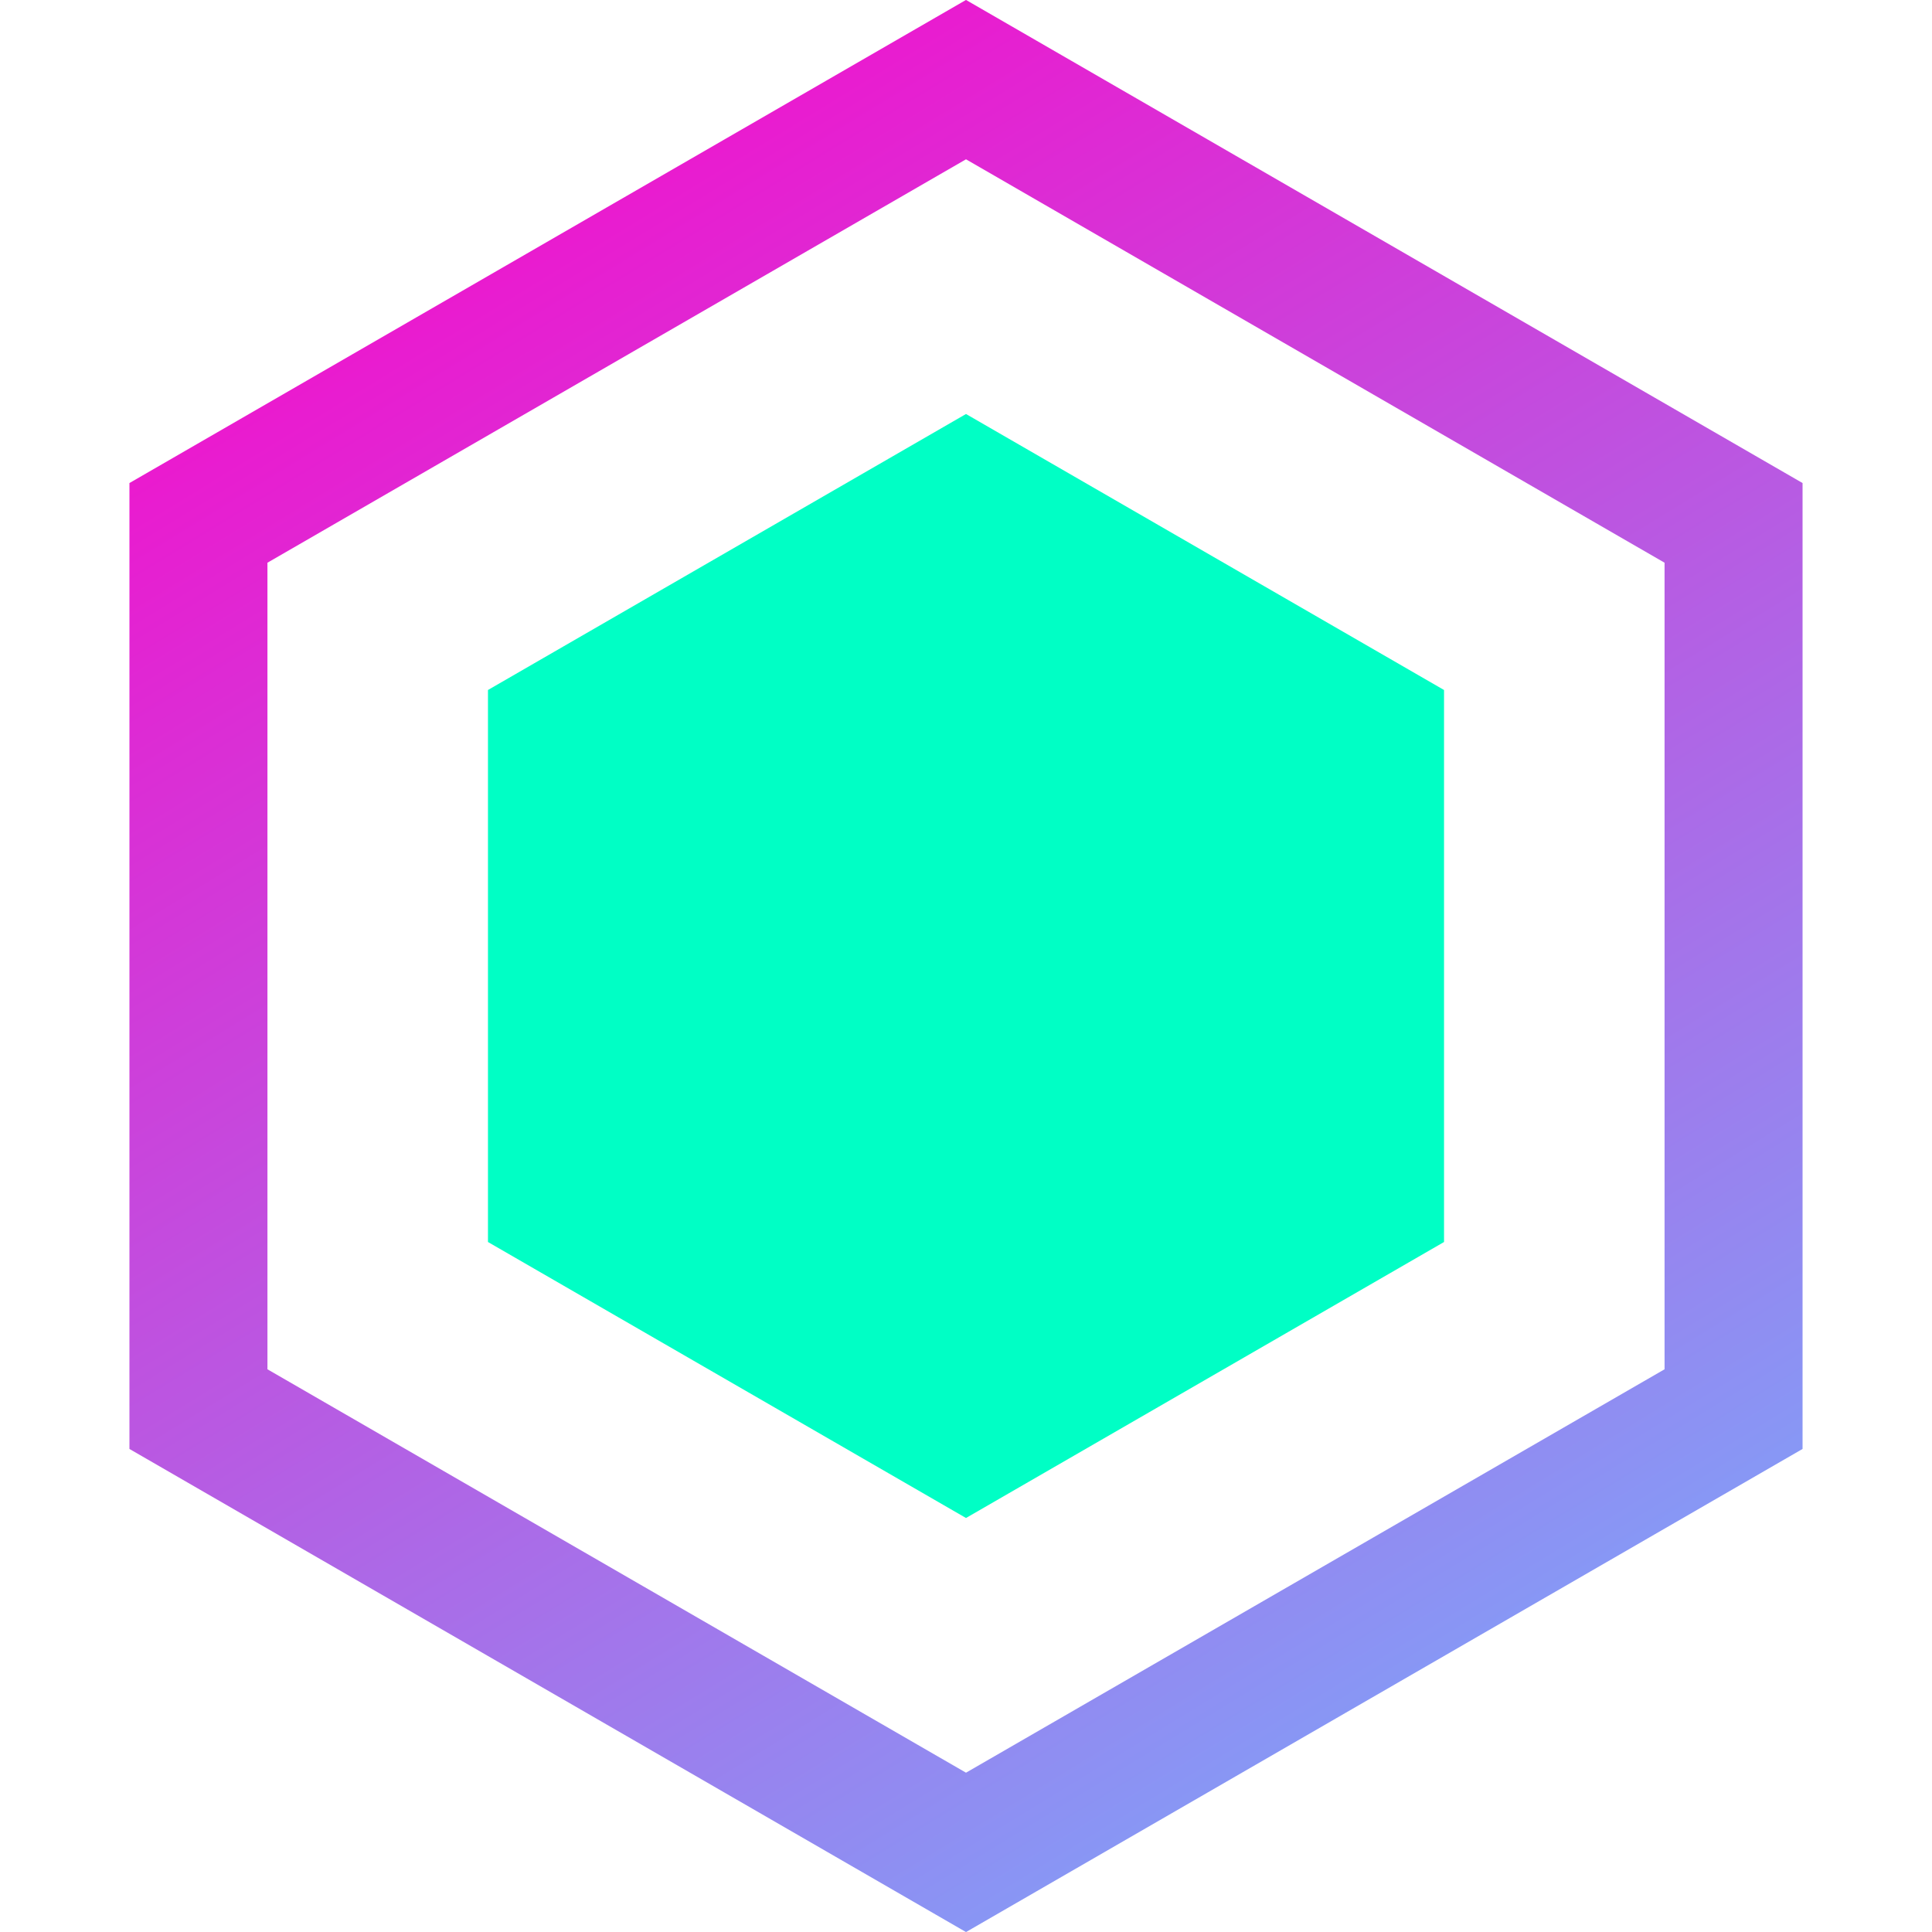 <svg width="14" height="14" viewBox="0 0 14 14" fill="none" xmlns="http://www.w3.org/2000/svg">
<path d="M7 3L10.464 5V9L7 11L3.536 9V5L7 3Z" fill="#00FFC5"/>
<path d="M1.438 3.789L7 0.577L12.562 3.789V10.211L7 13.423L1.438 10.211V3.789Z" stroke="url(#paint0_linear_1778_23893)"/>
<defs>
<linearGradient id="paint0_linear_1778_23893" x1="2.5" y1="-0.5" x2="12" y2="15" gradientUnits="userSpaceOnUse">
<stop stop-color="#FF00C7"/>
<stop offset="1" stop-color="#6DB9FF"/>
</linearGradient>
</defs>
</svg>

